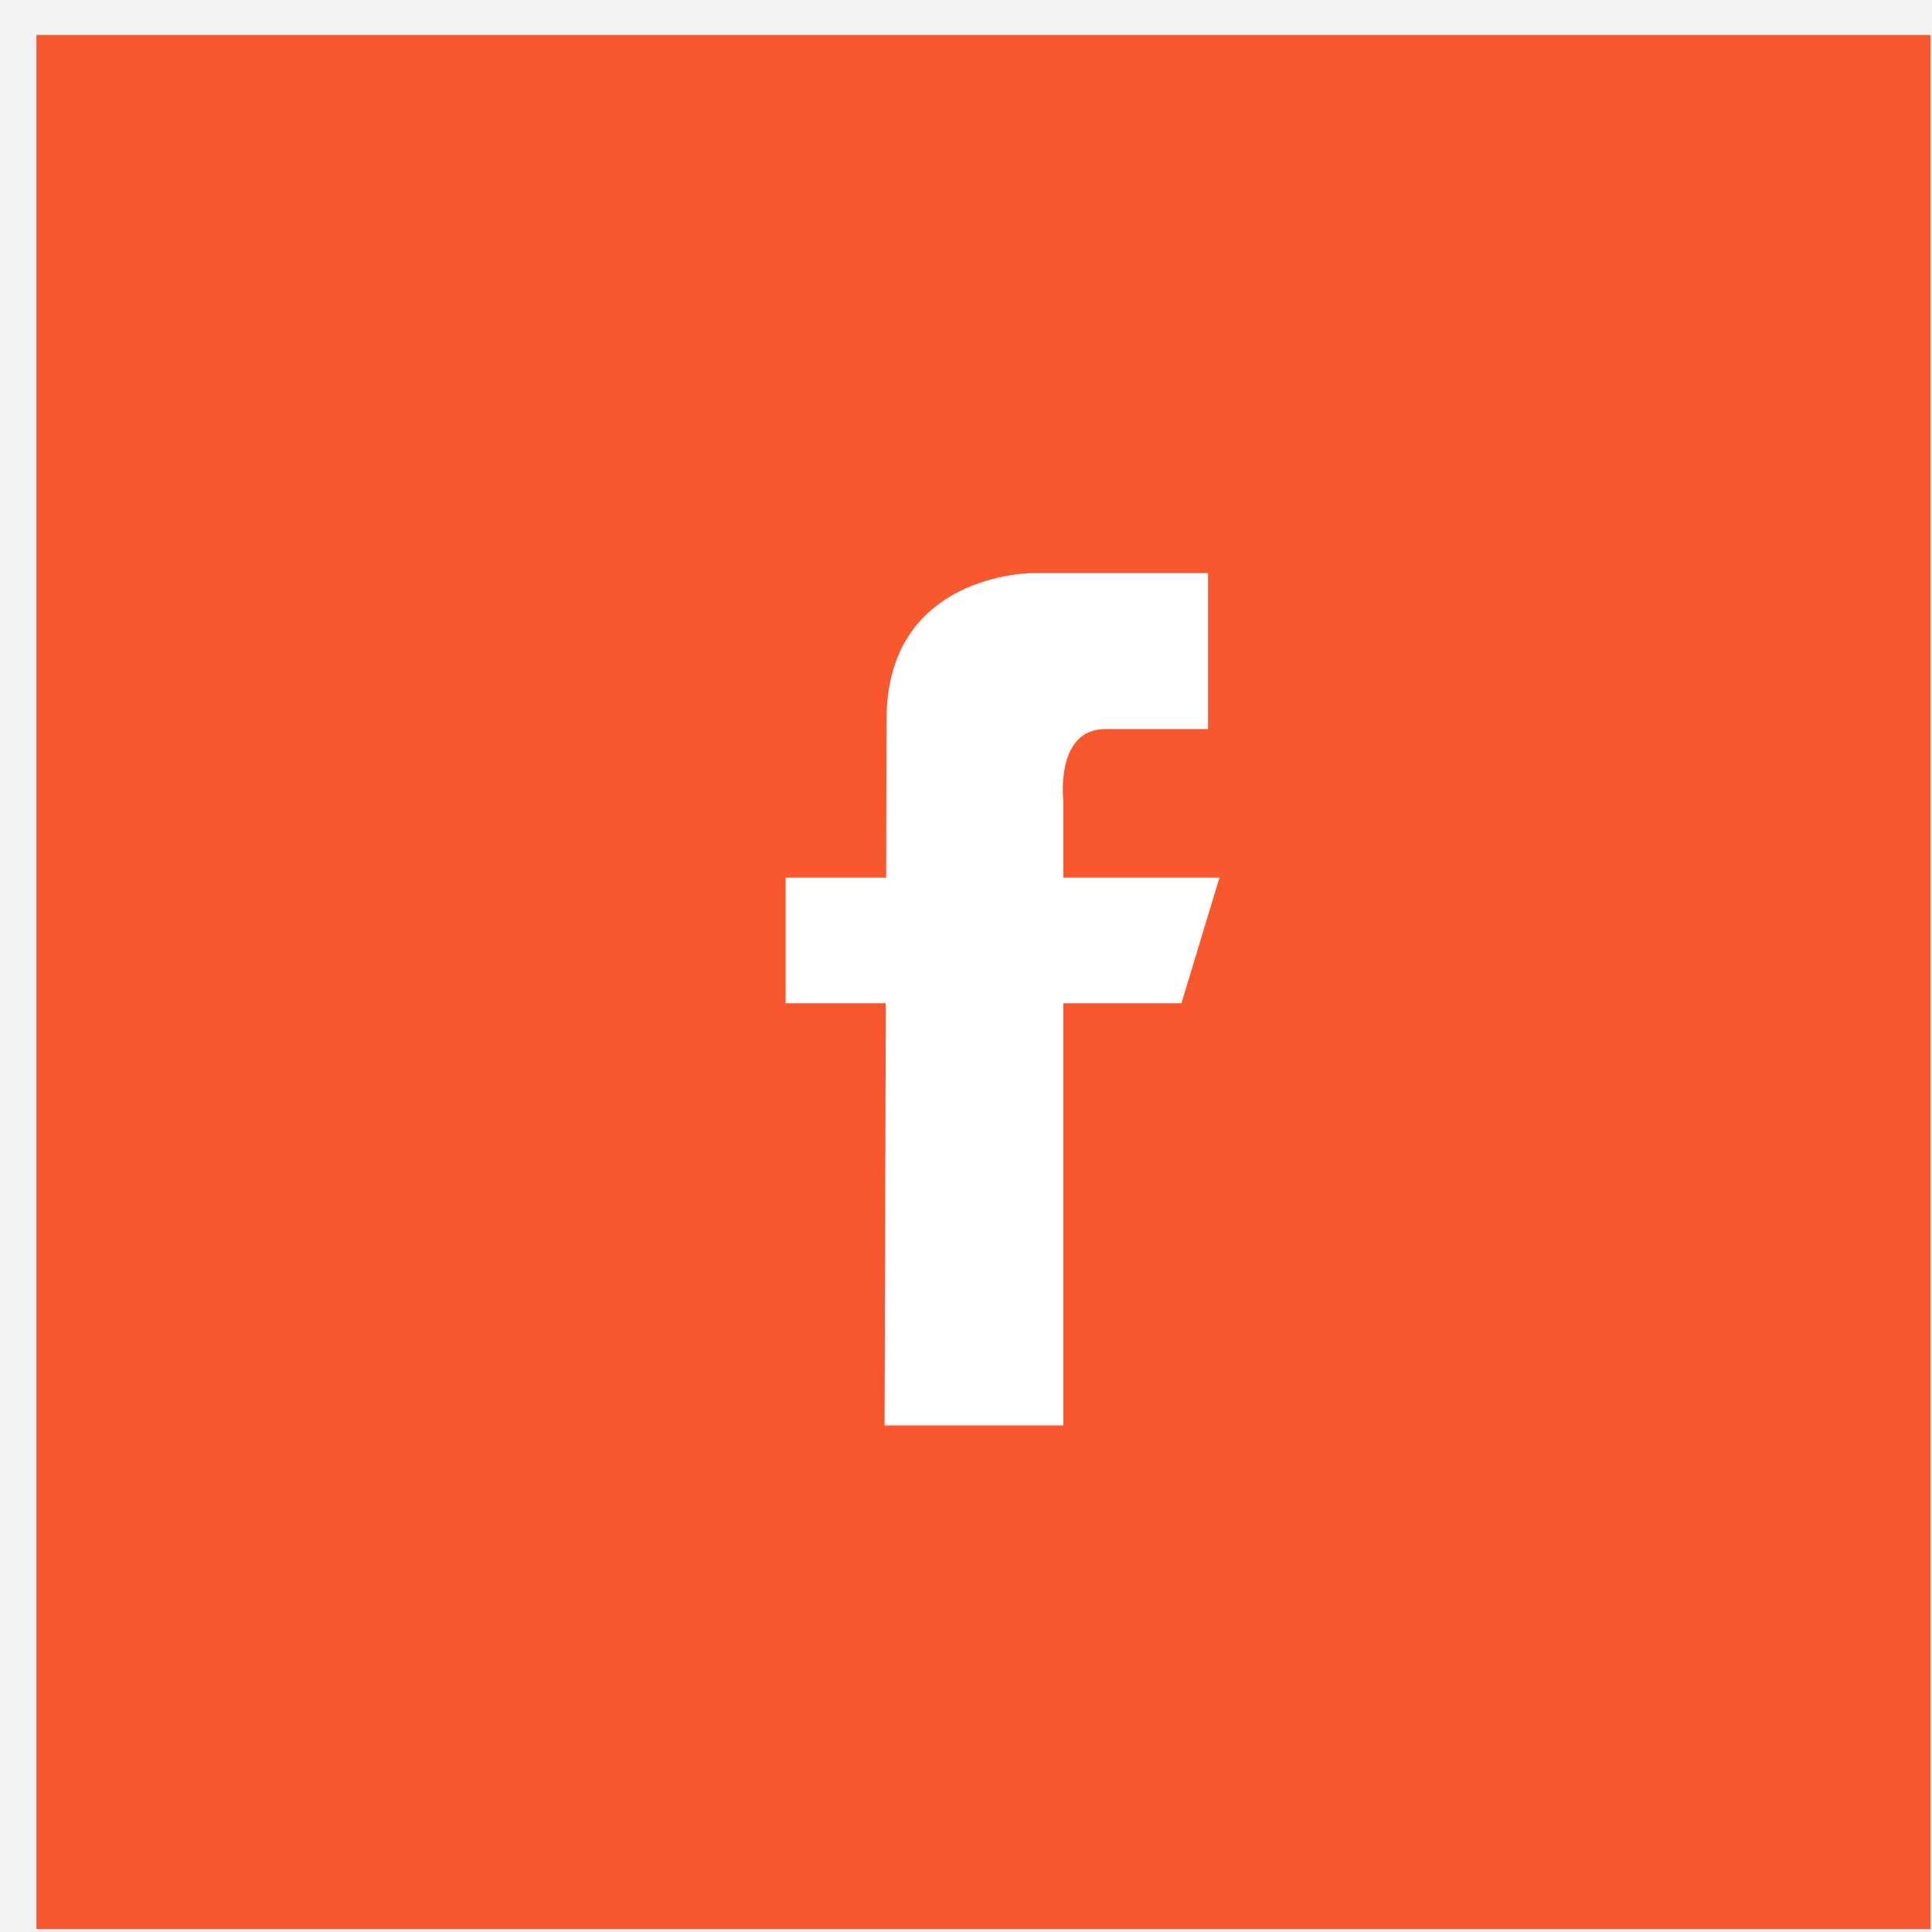 <svg width="51" height="51" viewBox="0 0 51 51" fill="none" xmlns="http://www.w3.org/2000/svg">
<rect width="51" height="51" fill="#848484"/>
<g id="&#208;&#151;&#208;&#176;&#208;&#179;&#208;&#187;&#209;&#131;&#209;&#136;&#208;&#186;&#208;&#176; &#226;&#128;&#148; &#208;&#186;&#208;&#190;&#208;&#189;&#209;&#130;&#208;&#181;&#208;&#189;&#209;&#130; &#208;&#191;&#208;&#190;&#209;&#129;&#208;&#187;&#208;&#181; &#208;&#179;&#208;&#187;&#208;&#176;&#208;&#178;&#208;&#189;&#208;&#190;&#208;&#179;&#208;&#190; &#209;&#141;&#208;&#186;&#209;&#128;&#208;&#176;&#208;&#189;&#208;&#176;" clip-path="url(#clip0_0_1)">
<rect width="1880" height="2993" transform="translate(-834 -2545)" fill="white"/>
<rect id="Rectangle-path Copy 5" x="-833.038" y="-72.076" width="1880" height="520" fill="#F2F2F2"/>
<g id="facebook">
<rect id="Rectangle-path" x="0.962" y="0.924" width="50" height="50" fill="#F9572E"/>
<path id="Shape" d="M32.191 23.168H28.07V21.159C28.07 21.159 27.84 19.246 29.178 19.246H31.889V15.128H27.269C27.269 15.128 23.403 15.115 23.403 18.996C23.403 19.83 23.398 21.348 23.393 23.168H20.739V26.483H23.383C23.37 31.754 23.351 37.628 23.351 37.628H28.07V26.483H31.187L32.191 23.168Z" fill="white"/>
</g>
</g>
<defs>
<clipPath id="clip0_0_1">
<rect width="1880" height="2993" fill="white" transform="translate(-834 -2545)"/>
</clipPath>
</defs>
</svg>
